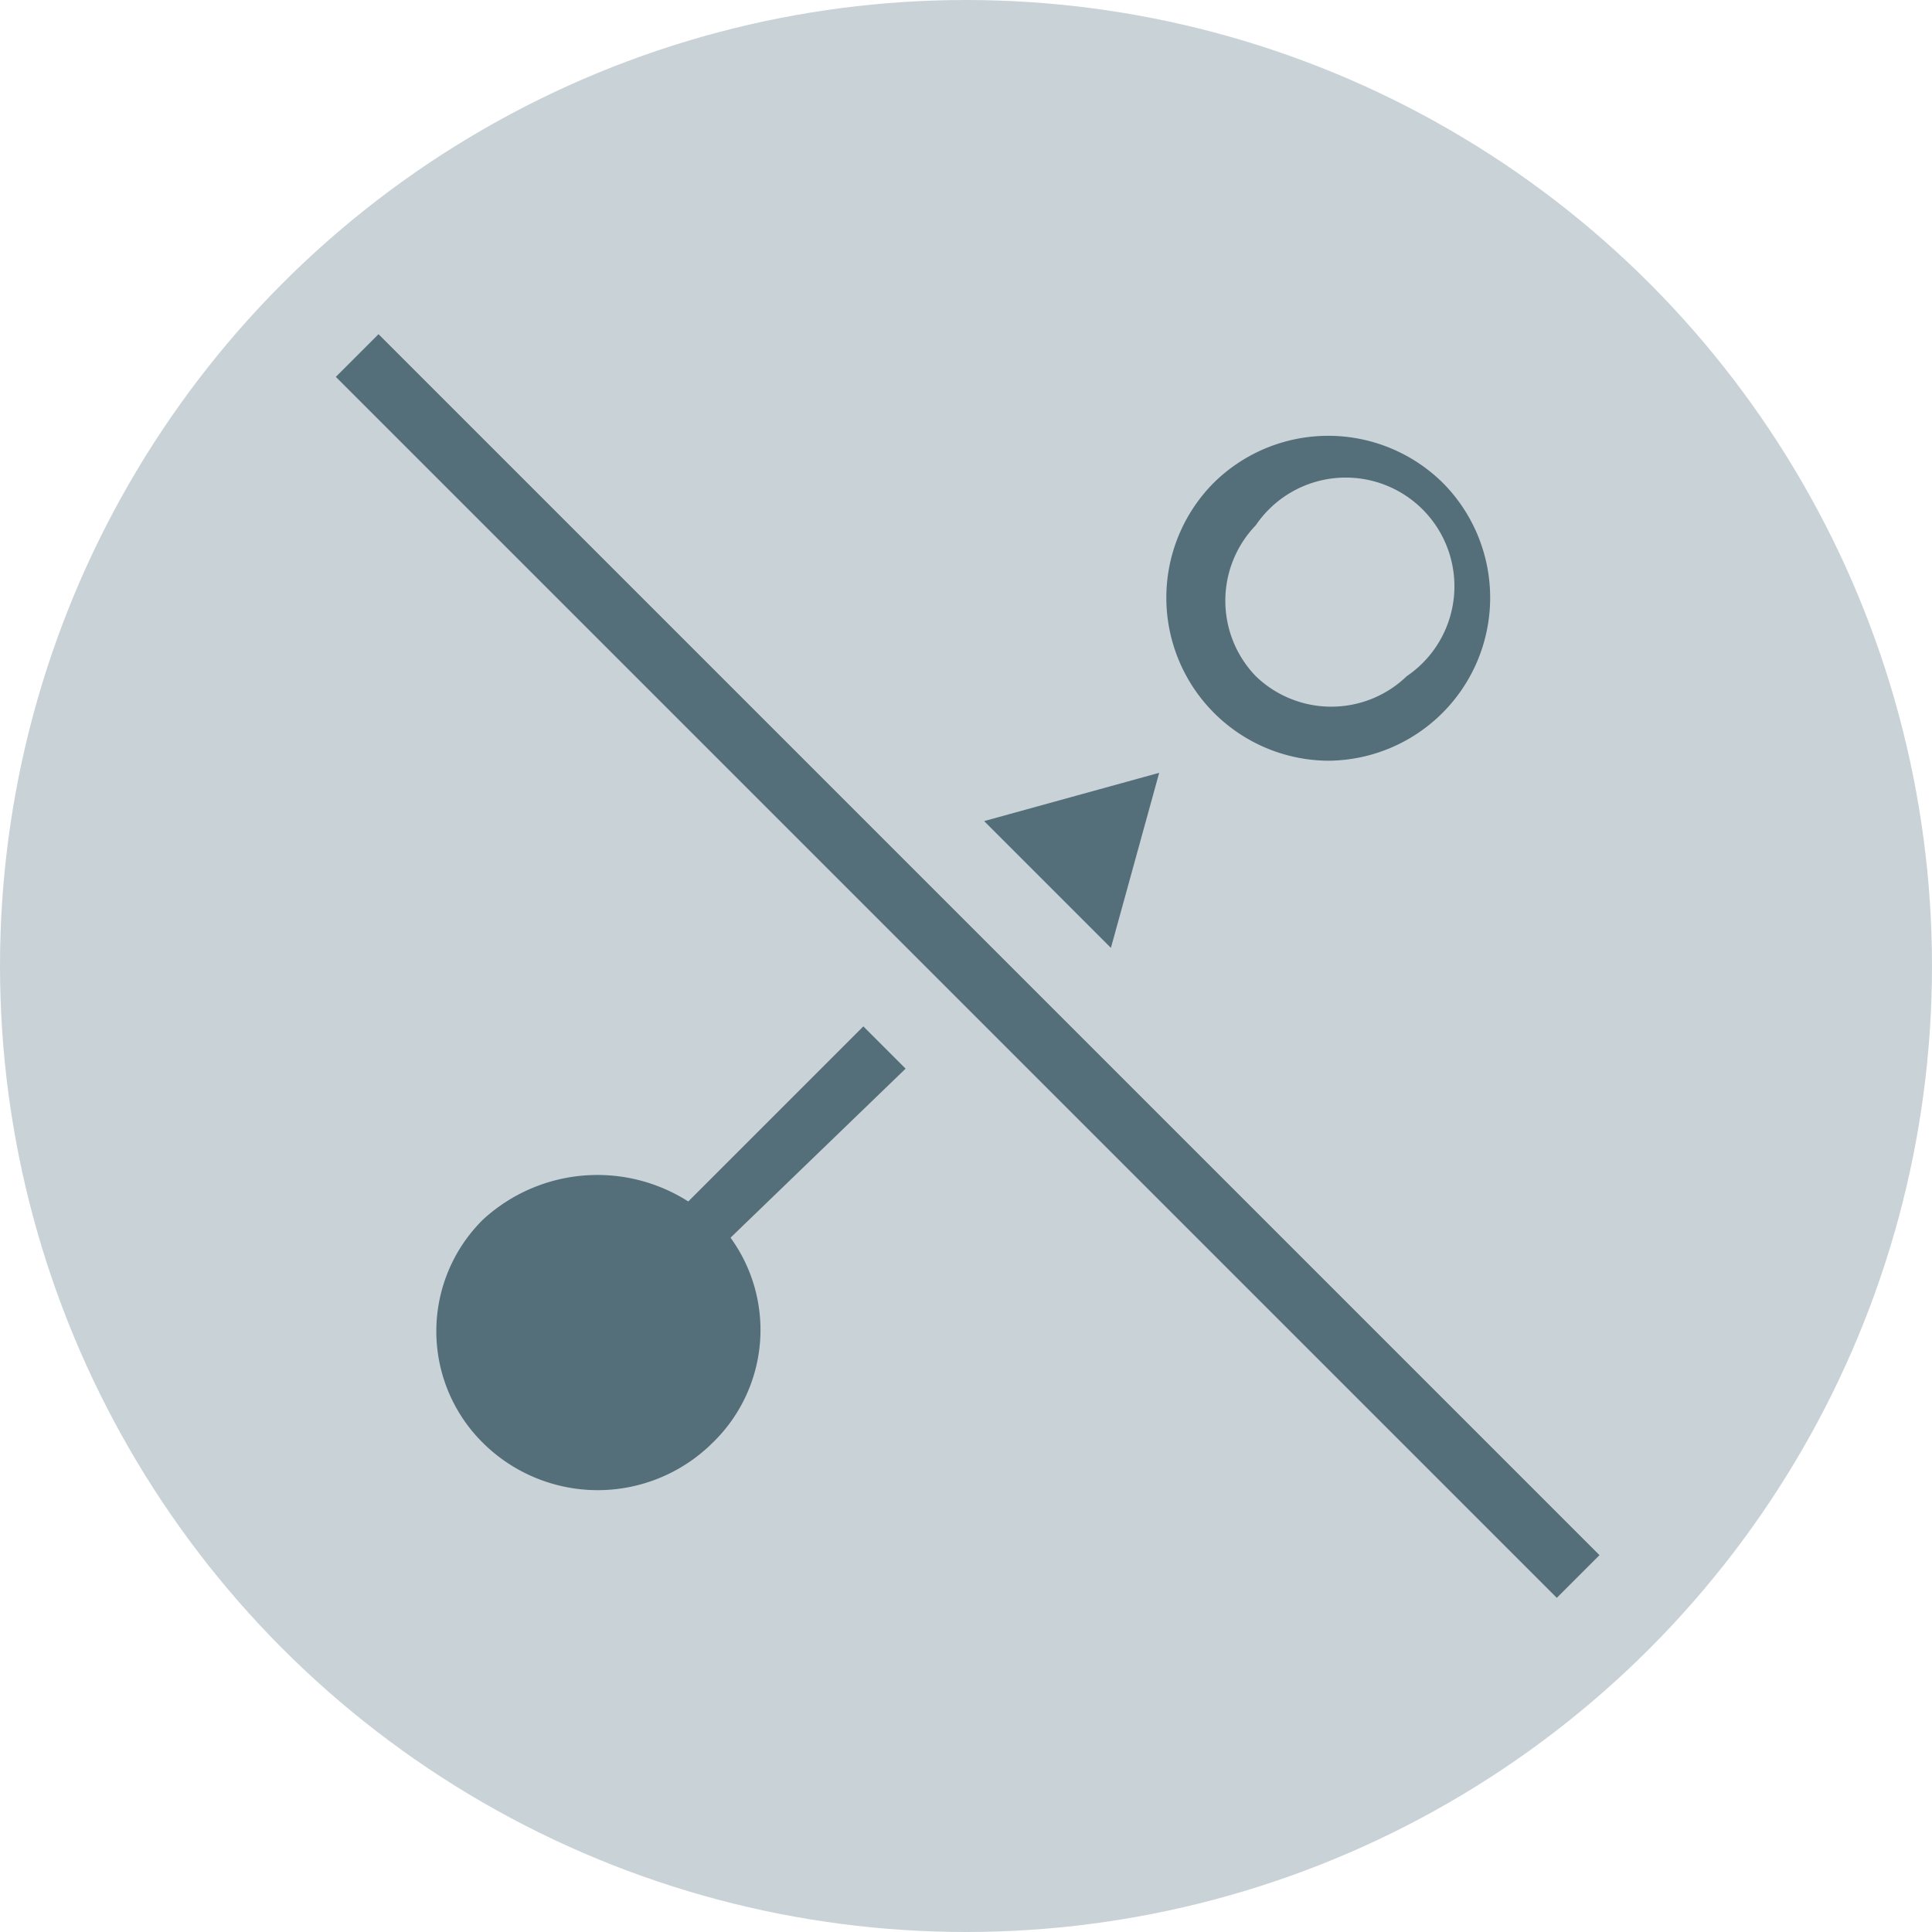 <svg xmlns="http://www.w3.org/2000/svg" viewBox="0 0 32 32"><title>hrc-icons</title><circle cx="16" cy="16" r="16" style="fill:#c9d3d7"/><polygon points="19.2 12.8 16.3 13.6 18.4 15.7 19.2 12.8" style="fill:#546e7a"/><path d="M14.3,17l-2.9,2.9a2.8,2.8,0,0,0-3.4.3,2.6,2.6,0,0,0,0,3.7,2.7,2.7,0,0,0,3.8,0,2.6,2.6,0,0,0,.3-3.4L15,17.7Z" style="fill:#546e7a"/><path d="M22,12.6a2.7,2.7,0,0,0,1.9-4.6,2.7,2.7,0,0,0-3.8,0A2.7,2.7,0,0,0,22,12.6ZM20.8,8.7a1.8,1.8,0,1,1,2.5,2.5,1.8,1.8,0,0,1-2.5,0A1.8,1.8,0,0,1,20.8,8.7Z" style="fill:#546e7a"/><rect x="15.5" y="1.7" width="1" height="28.6" transform="translate(-6.6 16) rotate(-45)" style="fill:#546e7a"/></svg>